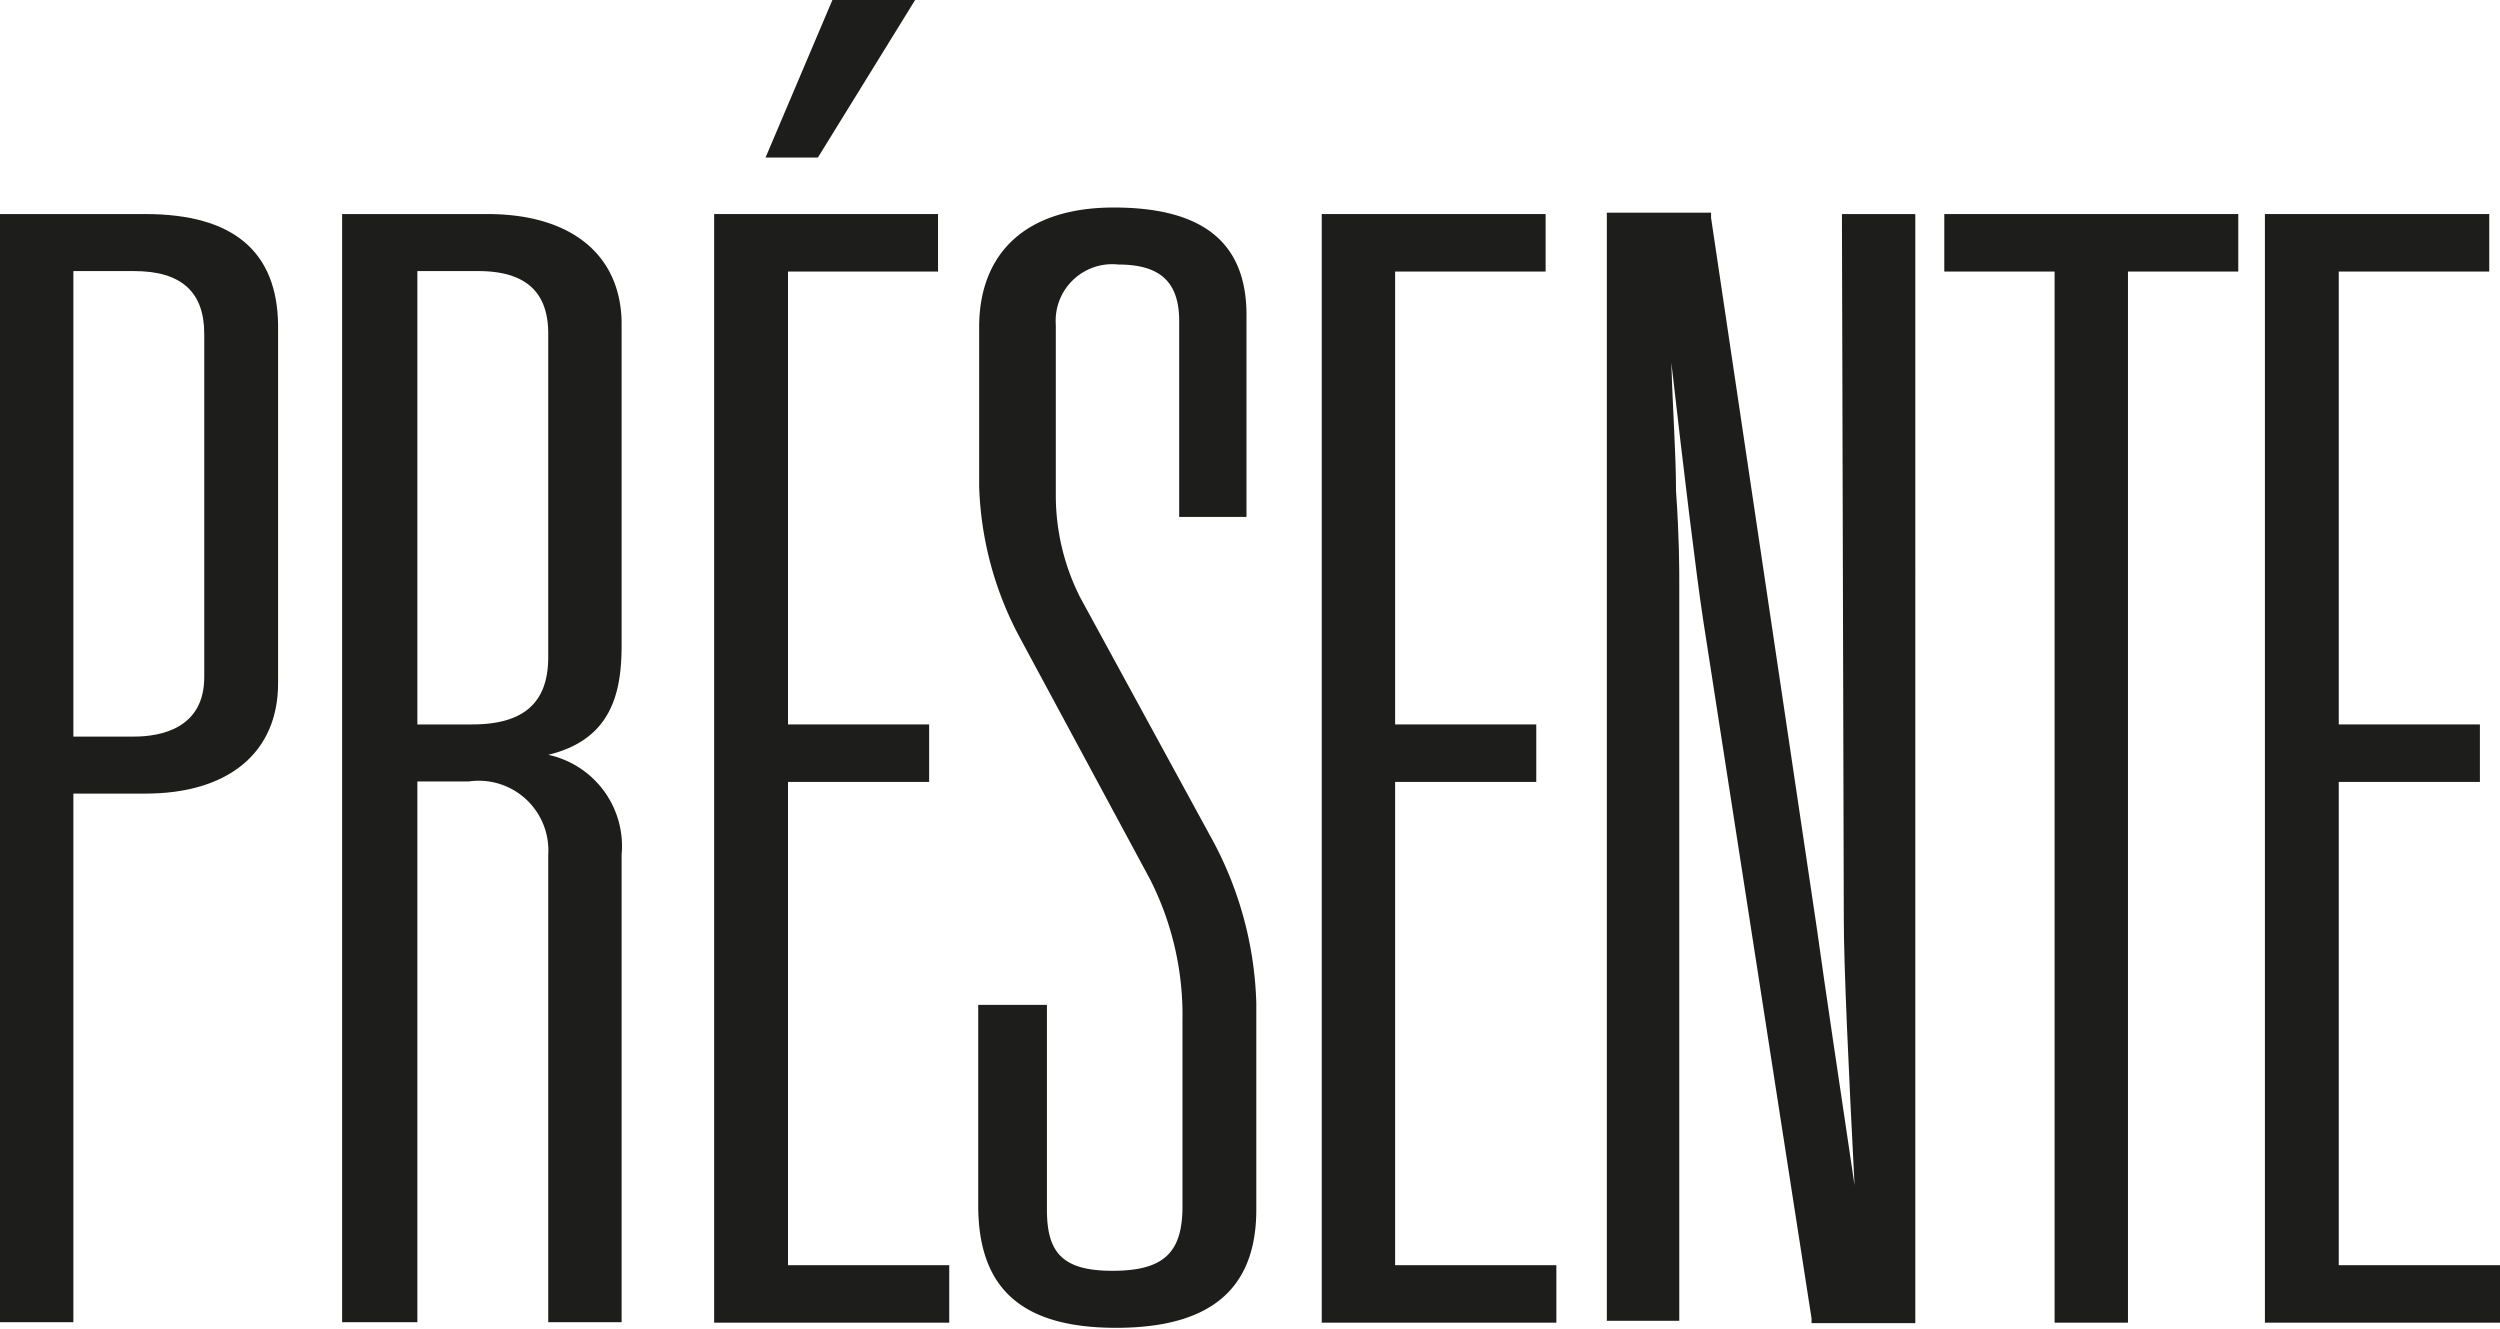 <svg id="ecrit_par_-_copie" data-name="ecrit par - copie" xmlns="http://www.w3.org/2000/svg" viewBox="0 0 53.49 28.43"><defs><style>.cls-1{fill:#1d1d1b;}</style></defs><path class="cls-1" d="M366.18,276.92h-3.11v23.71h1.57V289.32h1.54c1.78,0,2.84-.88,2.84-2.36v-7.67C369,277.72,368.06,276.92,366.18,276.92Zm-1.54,1.22h1.3c1,0,1.5.44,1.5,1.34v7.35c0,1.1-.94,1.27-1.5,1.27h-1.3Z" transform="translate(-363.07 -272.34)"/><path class="cls-1" d="M373.5,276.92h-3.11v23.71H372V289.06h1.1a1.49,1.49,0,0,1,1.7,1.57v10h1.57v-10a2,2,0,0,0-1.57-2.14c1.37-.33,1.57-1.35,1.57-2.35v-6.92C376.34,277.78,375.28,276.92,373.5,276.92ZM372,278.14h1.3c1,0,1.5.43,1.5,1.34v6.92c0,1-.55,1.44-1.63,1.44H372Z" transform="translate(-363.07 -272.34)"/><polygon class="cls-1" points="19.58 0 17.81 0 16.38 3.37 17.5 3.37 19.58 0"/><polygon class="cls-1" points="16.86 16.73 19.88 16.73 19.88 15.5 16.86 15.5 16.86 5.81 20.07 5.81 20.07 4.58 15.28 4.58 15.28 28.3 20.31 28.3 20.31 27.07 16.86 27.07 16.86 16.73"/><path class="cls-1" d="M386.18,285.12a4.84,4.84,0,0,1-.52-2.19v-3.64A1.21,1.21,0,0,1,387,278c.9,0,1.3.38,1.3,1.21v4.19h1.44v-4.32c0-1.55-.93-2.3-2.84-2.3s-2.88,1-2.88,2.56v3.41a7.31,7.31,0,0,0,.88,3.25l2.78,5.16a6.41,6.41,0,0,1,.69,3v4c0,1-.42,1.37-1.5,1.37s-1.4-.4-1.4-1.31v-4.38H384v4.29c0,1.79.94,2.62,2.95,2.62s3-.82,3-2.53v-4.42a7.81,7.81,0,0,0-1-3.6Z" transform="translate(-363.07 -272.34)"/><polygon class="cls-1" points="29.85 16.73 32.87 16.73 32.87 15.5 29.85 15.5 29.85 5.81 33.07 5.81 33.07 4.58 28.28 4.58 28.28 28.3 33.3 28.3 33.3 27.07 29.85 27.07 29.85 16.73"/><path class="cls-1" d="M402.52,292c0,1,.1,3.17.23,5.7-.33-2.23-.62-4.15-.81-5.52L399.68,277v-.11h-2.23v23.71H399V284.84c0-.33,0-1-.07-2,0-.78-.07-1.72-.1-2.74.27,2.36.53,4.51.68,5.5l2.32,14.95,0,.1h2.22V276.92h-1.57Z" transform="translate(-363.07 -272.34)"/><polygon class="cls-1" points="41.6 5.81 43.96 5.81 43.96 28.3 45.53 28.3 45.53 5.81 47.89 5.81 47.89 4.58 41.6 4.58 41.6 5.81"/><polygon class="cls-1" points="50.04 27.07 50.04 16.73 53.06 16.73 53.06 15.5 50.04 15.5 50.04 5.81 53.26 5.81 53.26 4.58 48.46 4.58 48.46 28.3 53.49 28.3 53.49 27.07 50.04 27.07"/></svg>